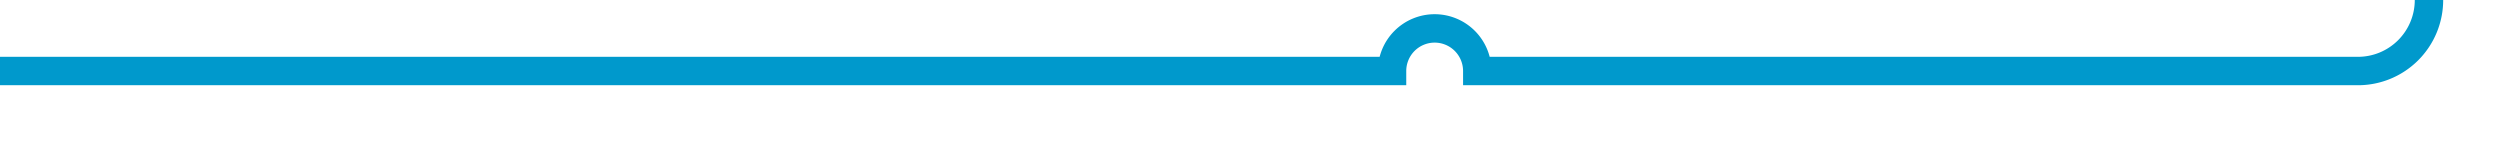 ﻿<?xml version="1.0" encoding="utf-8"?>
<svg version="1.1" xmlns:xlink="http://www.w3.org/1999/xlink" width="176px" height="10px" preserveAspectRatio="xMinYMid meet" viewBox="1209 856  176 8" xmlns="http://www.w3.org/2000/svg">
  <path d="M 1380 705  L 1380 838  A 3 3 0 0 1 1383 841 A 3 3 0 0 1 1380 844 L 1380 855  A 5 5 0 0 1 1375 860 L 1313 860  A 3 3 0 0 0 1310 857 A 3 3 0 0 0 1307 860 L 1209 860  " stroke-width="2" stroke="#0099cc" fill="none" />
</svg>